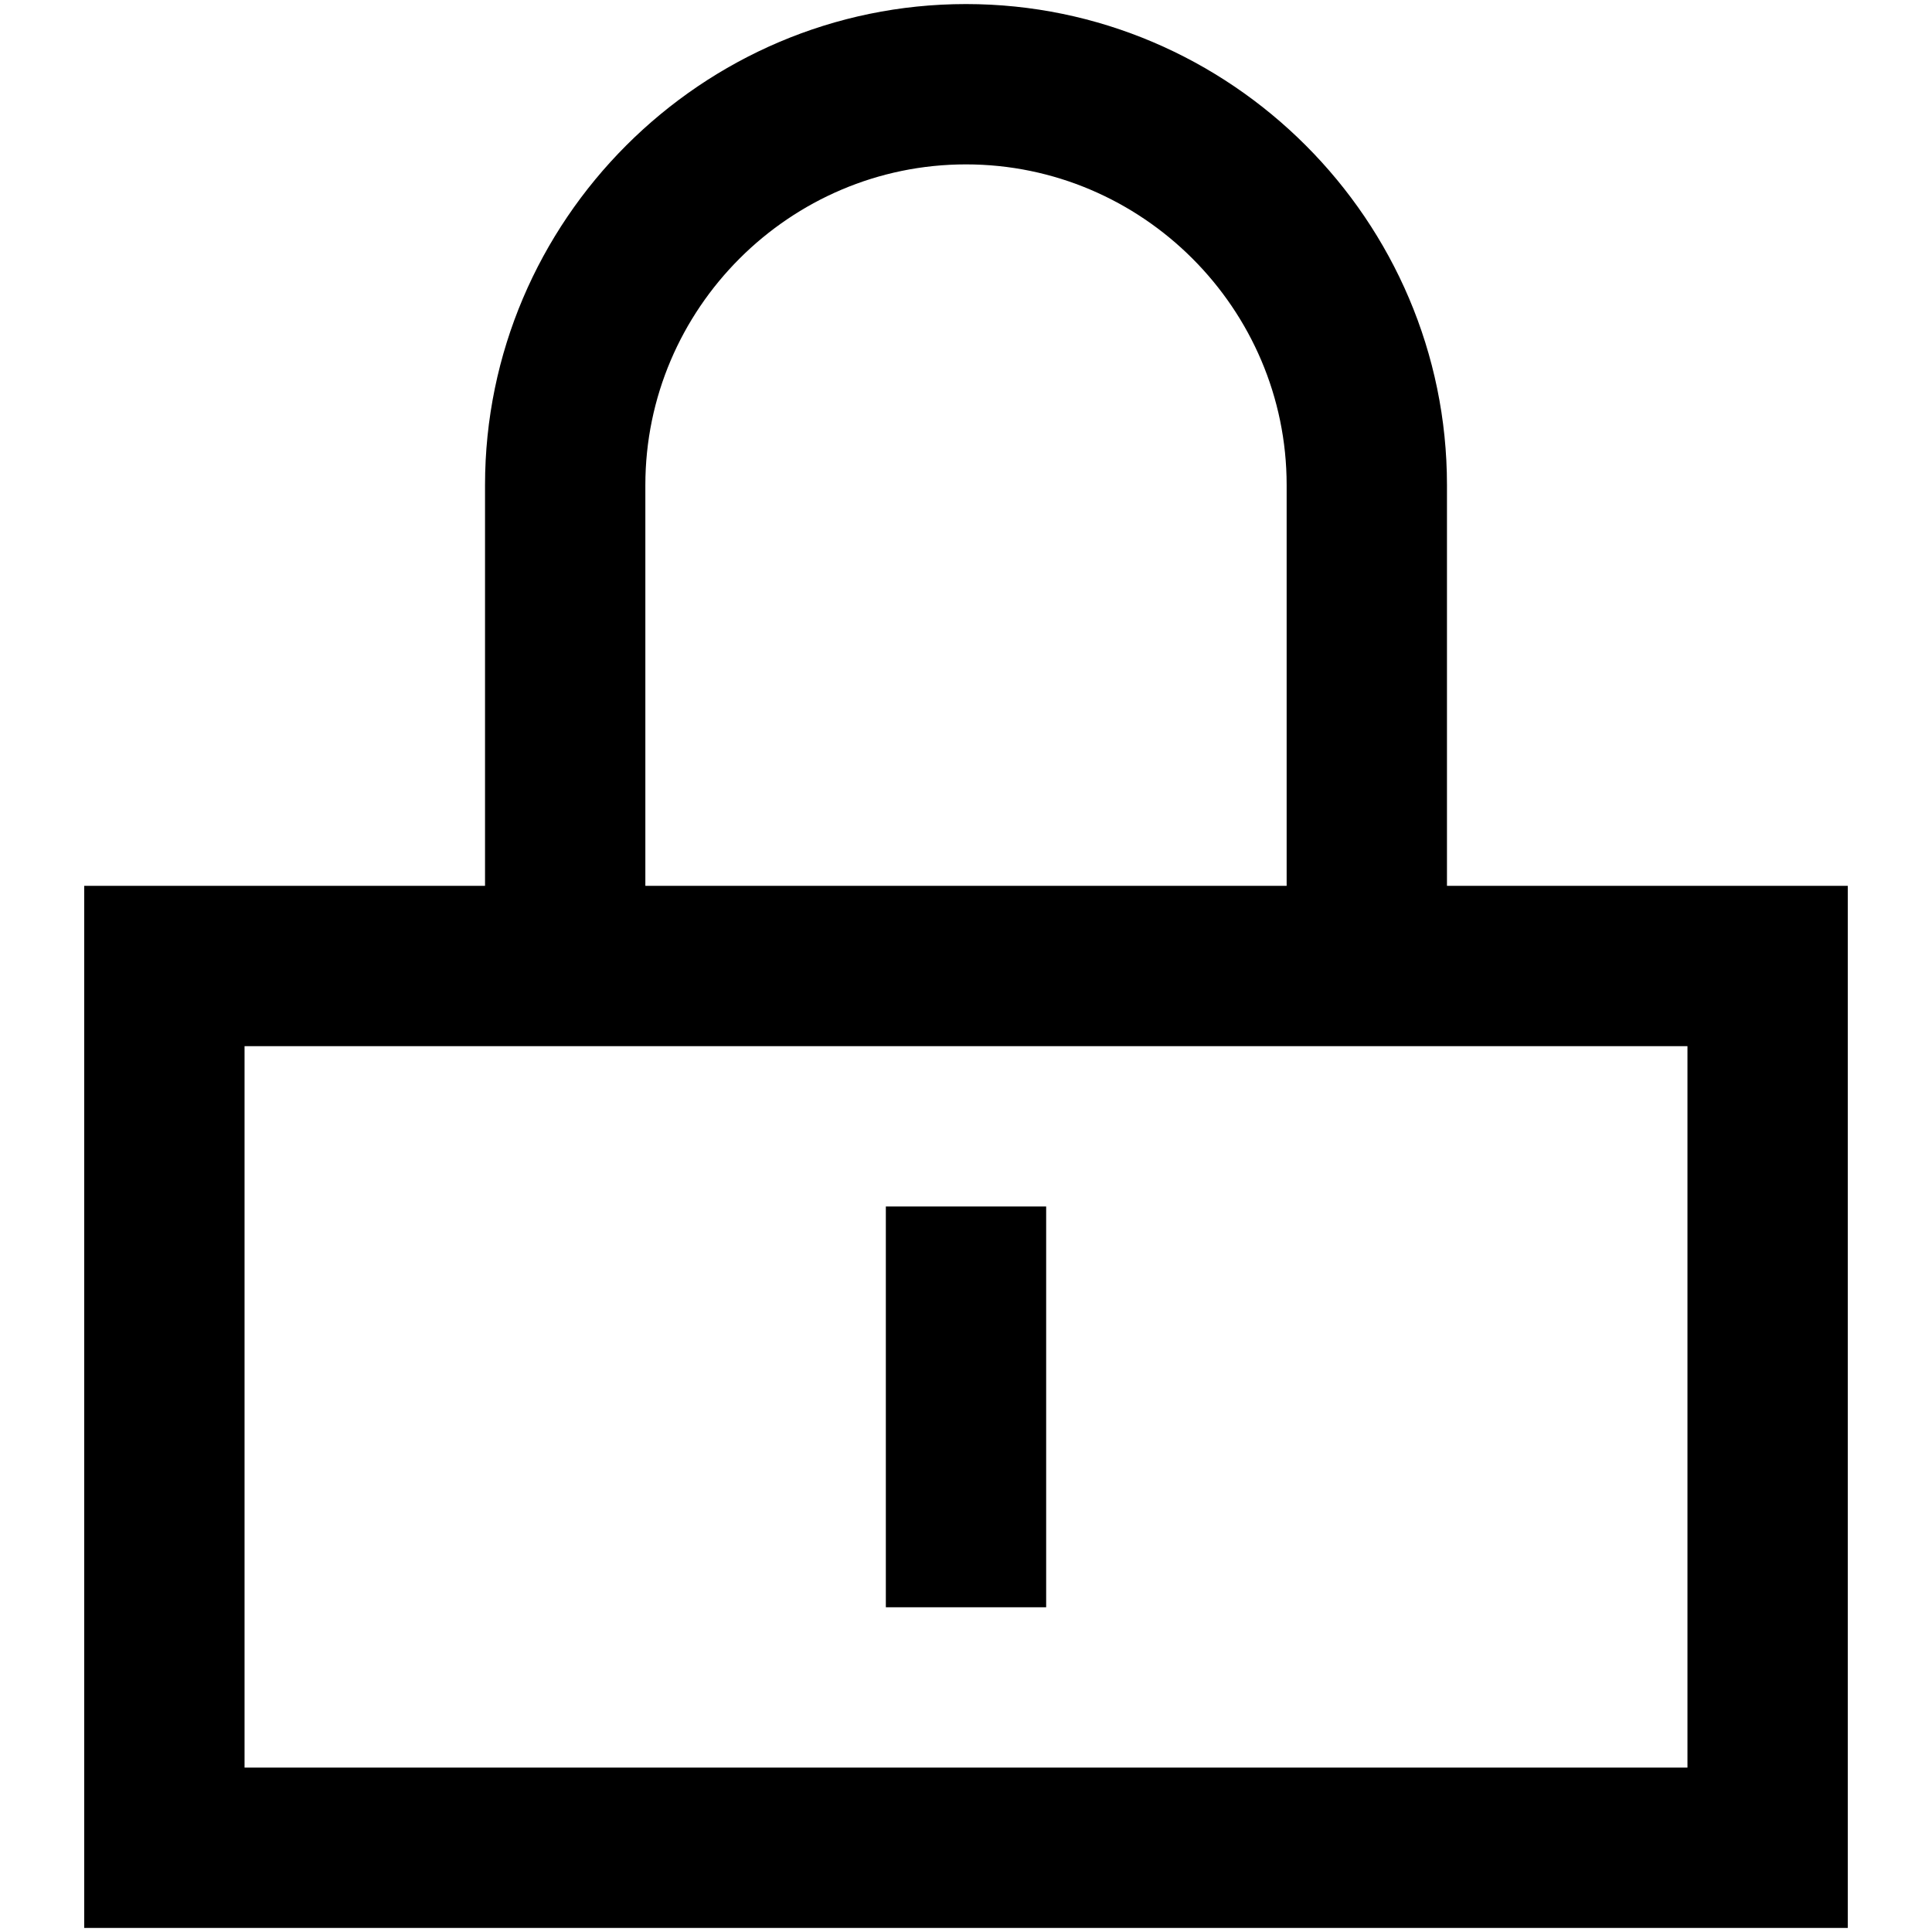 <?xml version="1.0" standalone="no"?><!DOCTYPE svg PUBLIC "-//W3C//DTD SVG 1.1//EN" "http://www.w3.org/Graphics/SVG/1.1/DTD/svg11.dtd"><svg class="icon" width="200px" height="200.00px" viewBox="0 0 1024 1024" version="1.1" xmlns="http://www.w3.org/2000/svg"><path d="M766.924 469.513v-212.437c0-140.208-114.716-254.924-254.924-254.924s-254.924 114.716-254.924 254.924v212.437H44.639v552.336h934.722V469.513h-212.437z m-424.873-212.437c0-93.472 76.477-169.949 169.949-169.949s169.949 76.477 169.949 169.949v212.437h-339.899v-212.437z m552.336 679.798H129.614v-382.386h764.772v382.386zM469.513 851.899h84.975v-212.437h-84.975z" /></svg>